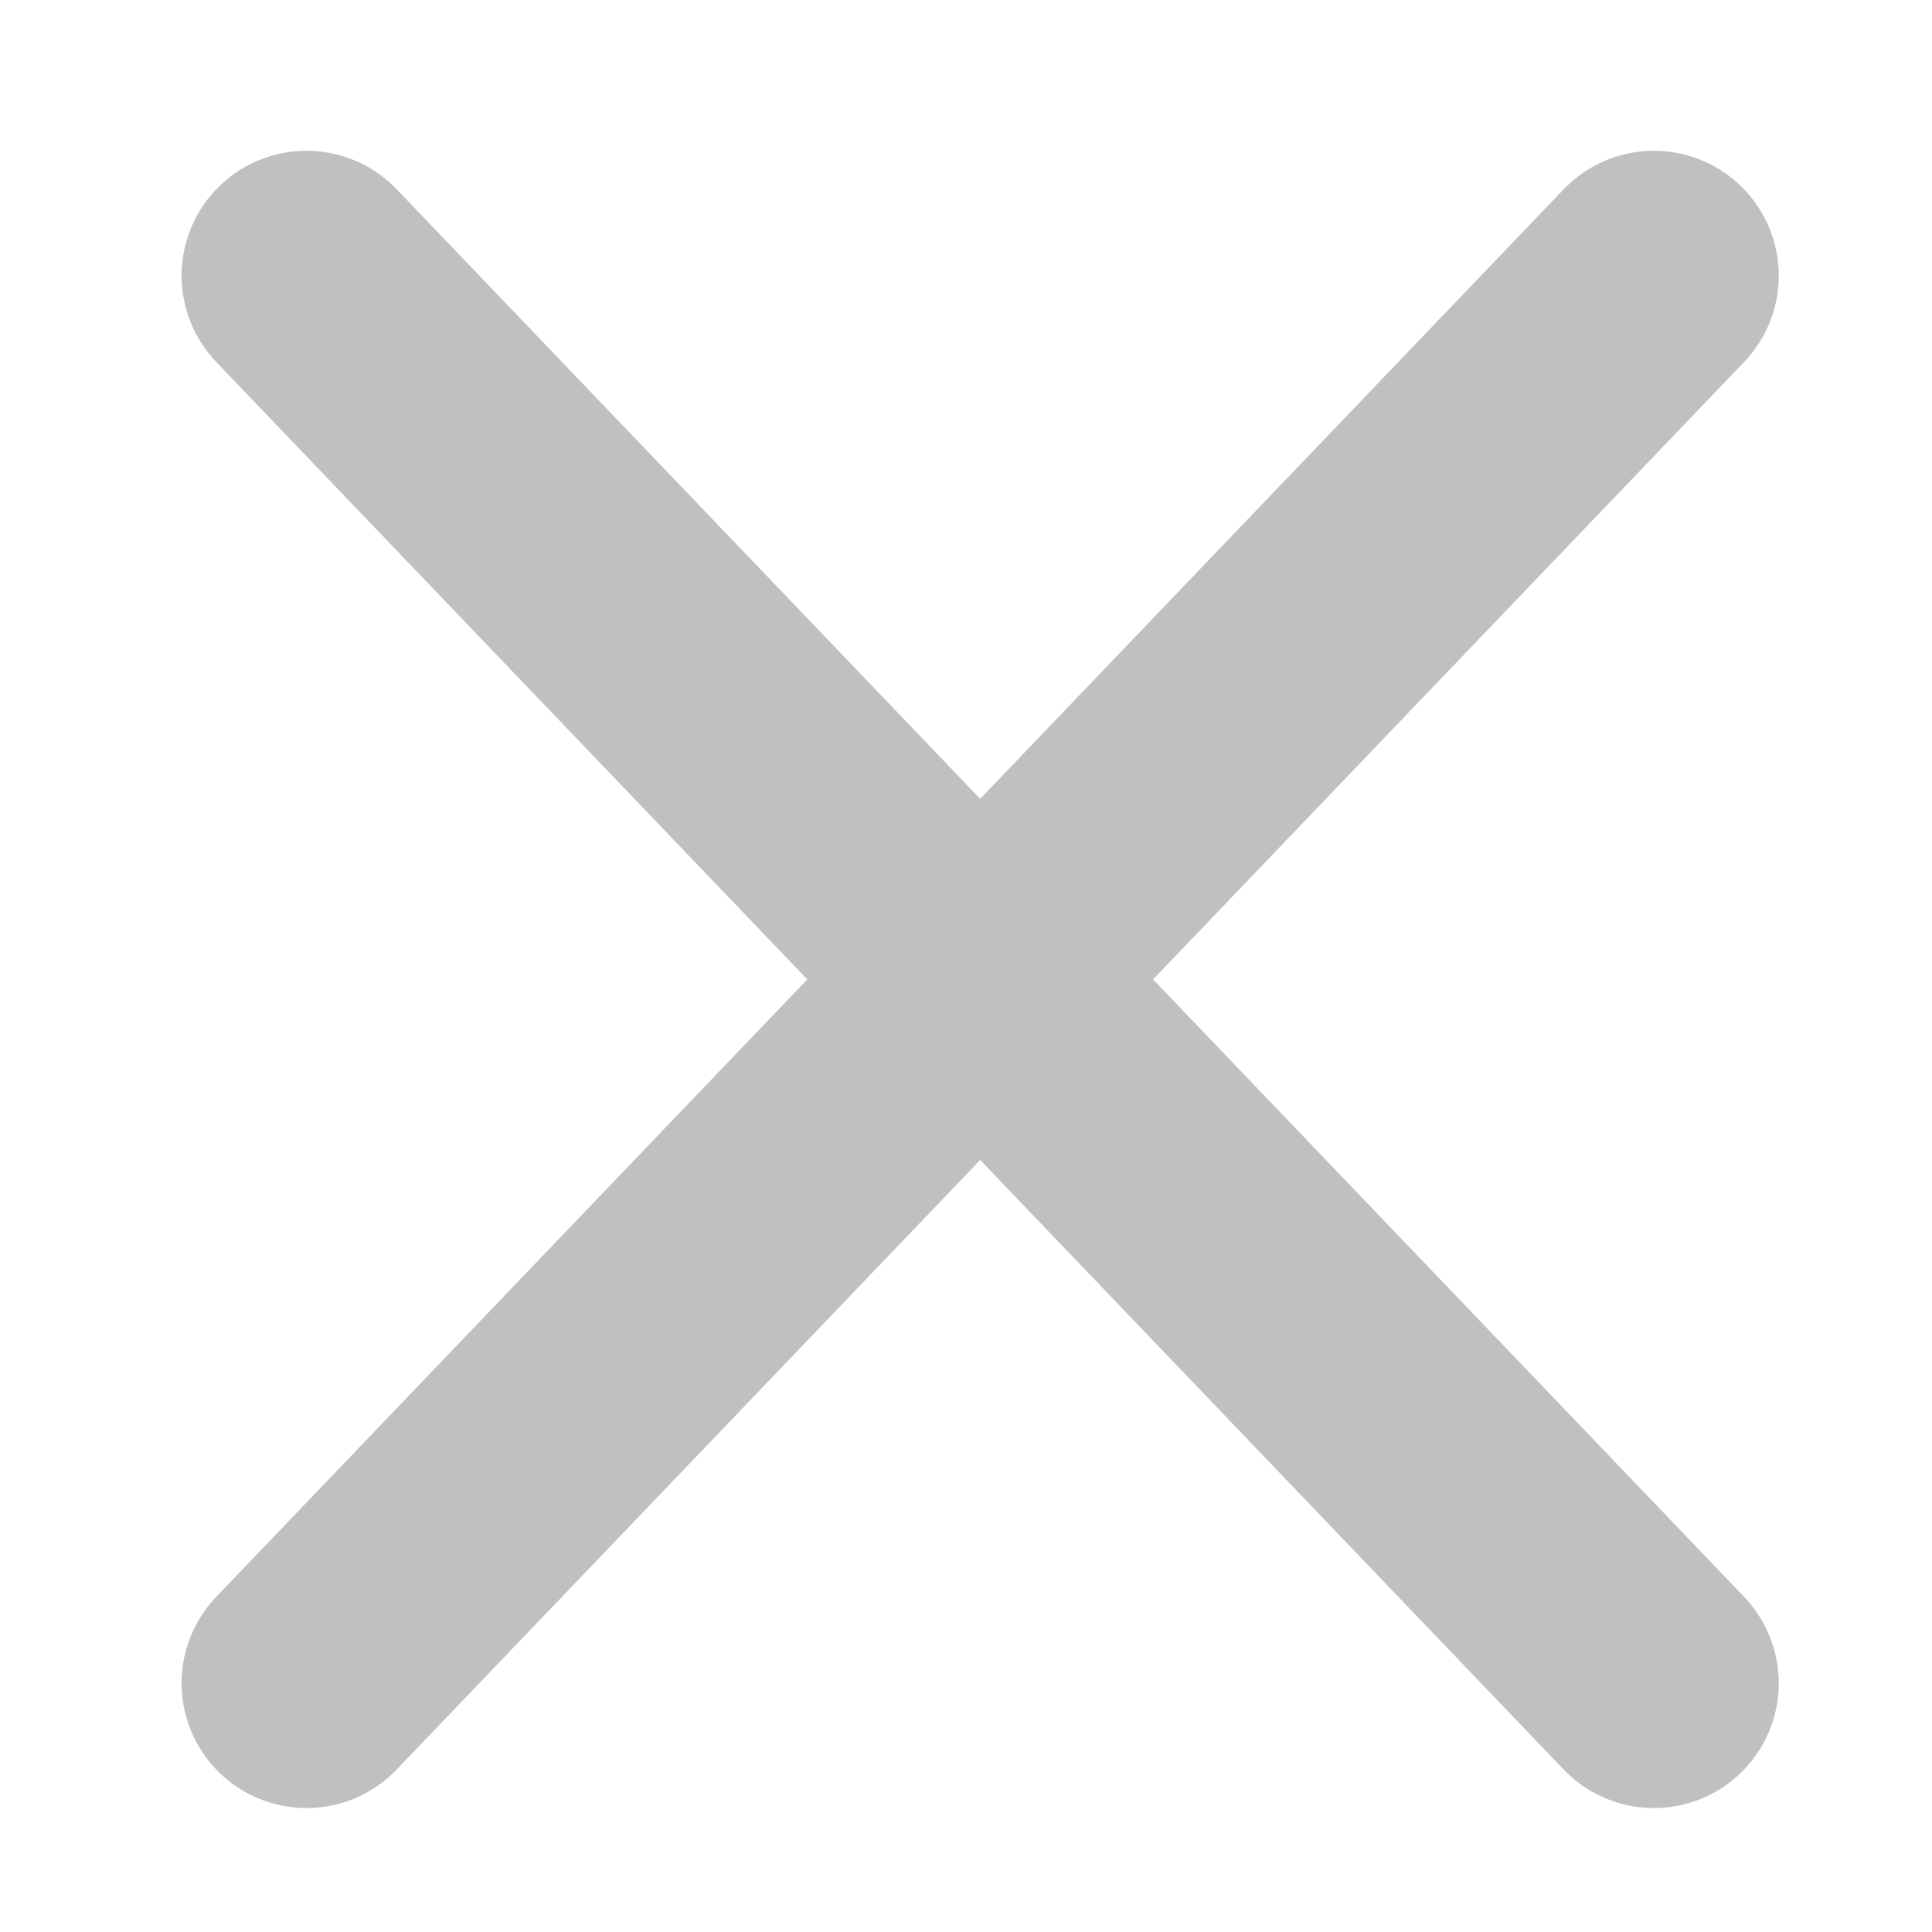 <?xml version="1.0" encoding="UTF-8" standalone="no"?>
<svg xmlns:dc="http://purl.org/dc/elements/1.1/" xmlns:cc="http://creativecommons.org/ns#" xmlns:rdf="http://www.w3.org/1999/02/22-rdf-syntax-ns#" xmlns:svg="http://www.w3.org/2000/svg" xmlns="http://www.w3.org/2000/svg" xmlns:sodipodi="http://sodipodi.sourceforge.net/DTD/sodipodi-0.dtd" xmlns:inkscape="http://www.inkscape.org/namespaces/inkscape" version="1.1" id="svg2" height="25" width="25" sodipodi:docname="close_icon_grey.svg" inkscape:export-filename="D:\Загрузки\close_icon_black2.svg.png" inkscape:export-xdpi="72.959999" inkscape:export-ydpi="72.959999" inkscape:version="0.92.3 (2405546, 2018-03-11)">
   <sodipodi:namedview pagecolor="#bfc0bf" bordercolor="#bfc0bf" borderopacity="1" objecttolerance="10" gridtolerance="10" guidetolerance="10" inkscape:pageopacity="0" inkscape:pageshadow="2" inkscape:window-width="1366" inkscape:window-height="706" id="namedview3731" showgrid="false" inkscape:zoom="15.245222" inkscape:cx="5.6822049" inkscape:cy="12.495936" inkscape:window-x="-8" inkscape:window-y="-8" inkscape:window-maximized="1" inkscape:current-layer="imagebot_2" />
   <defs id="defs13" />
   <g transform="translate(3.966,3.568)" id="imagebot_2" label="Layer 1">
      <path inkscape:connector-curvature="0" stroke-miterlimit="4" d="M -2.5783352e-4,-0.001 17.435,18.212" id="imagebot_5" style="opacity:1;fill:#bfc0bf;stroke:#bfc0bf;stroke-width:3.232;stroke-linecap:round;stroke-miterlimit:4;fill-opacity:1;stroke-opacity:1" />
      <path inkscape:connector-curvature="0" stroke-miterlimit="4" d="M -2.5783352e-4,18.212 17.435,-0.001" id="imagebot_4" style="opacity:1;fill:#bfc0bf;stroke:#bfc0bf;stroke-width:3.232;stroke-linecap:round;stroke-miterlimit:4;fill-opacity:1;stroke-opacity:1" />
      <title id="title9">Layer 1</title>
   </g>
</svg>